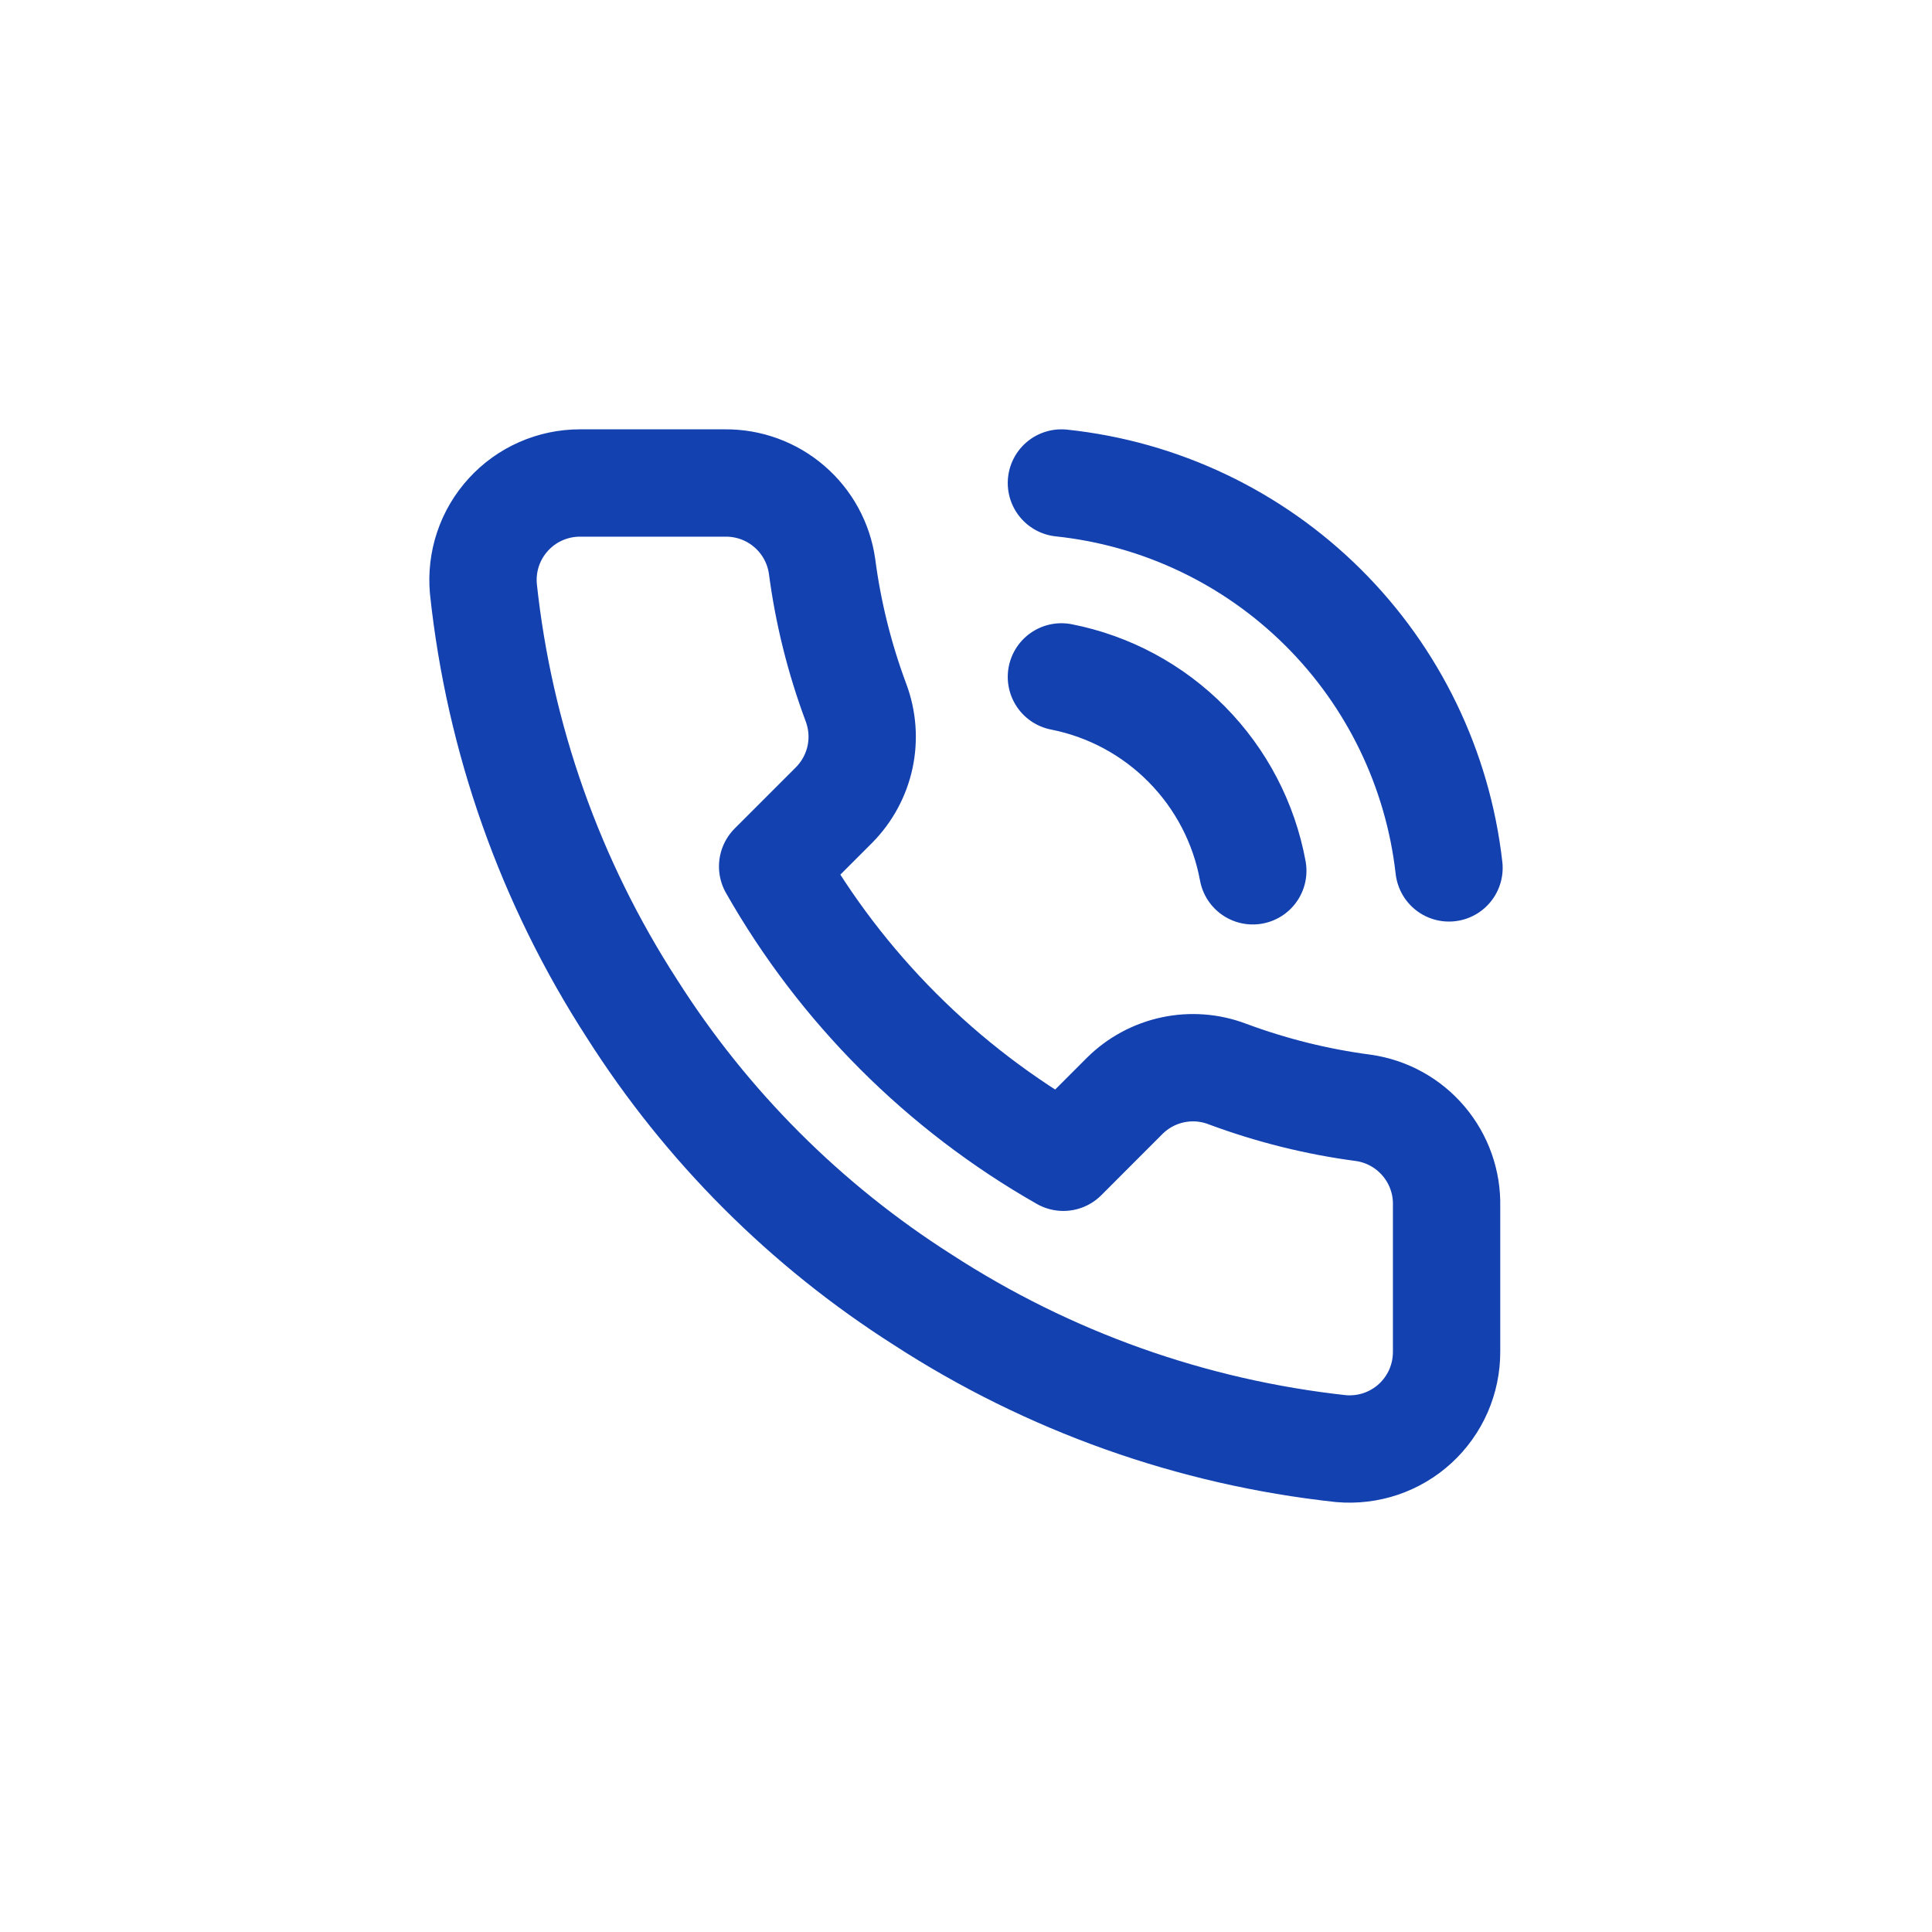 <svg width="36" height="36" viewBox="0 0 36 36" fill="none" xmlns="http://www.w3.org/2000/svg">
<path d="M19.778 9C21.618 9.194 23.337 10.011 24.65 11.315C25.963 12.619 26.792 14.332 27 16.172M19.778 12.613C20.666 12.788 21.48 13.226 22.116 13.871C22.752 14.515 23.18 15.335 23.344 16.226M26.955 22.477V25.186C26.956 25.438 26.904 25.687 26.804 25.917C26.703 26.148 26.555 26.355 26.37 26.525C26.185 26.695 25.966 26.824 25.728 26.905C25.49 26.985 25.237 27.015 24.987 26.993C22.209 26.691 19.54 25.741 17.196 24.22C15.014 22.833 13.165 20.983 11.779 18.8C10.253 16.444 9.304 13.761 9.007 10.969C8.985 10.719 9.014 10.468 9.094 10.23C9.174 9.992 9.303 9.774 9.472 9.589C9.641 9.403 9.847 9.255 10.076 9.154C10.305 9.053 10.553 9 10.804 9H13.512C13.95 8.996 14.375 9.151 14.707 9.437C15.04 9.723 15.257 10.12 15.318 10.554C15.432 11.421 15.644 12.272 15.95 13.092C16.071 13.415 16.098 13.766 16.026 14.104C15.954 14.442 15.786 14.752 15.544 14.998L14.397 16.145C15.682 18.406 17.554 20.278 19.814 21.564L20.96 20.417C21.206 20.174 21.516 20.007 21.853 19.935C22.191 19.863 22.542 19.889 22.865 20.011C23.684 20.316 24.535 20.529 25.402 20.643C25.841 20.705 26.241 20.926 26.527 21.264C26.814 21.602 26.966 22.034 26.955 22.477Z" stroke="#1341B0" stroke-width="2" stroke-linecap="round" stroke-linejoin="round"/>
</svg>

